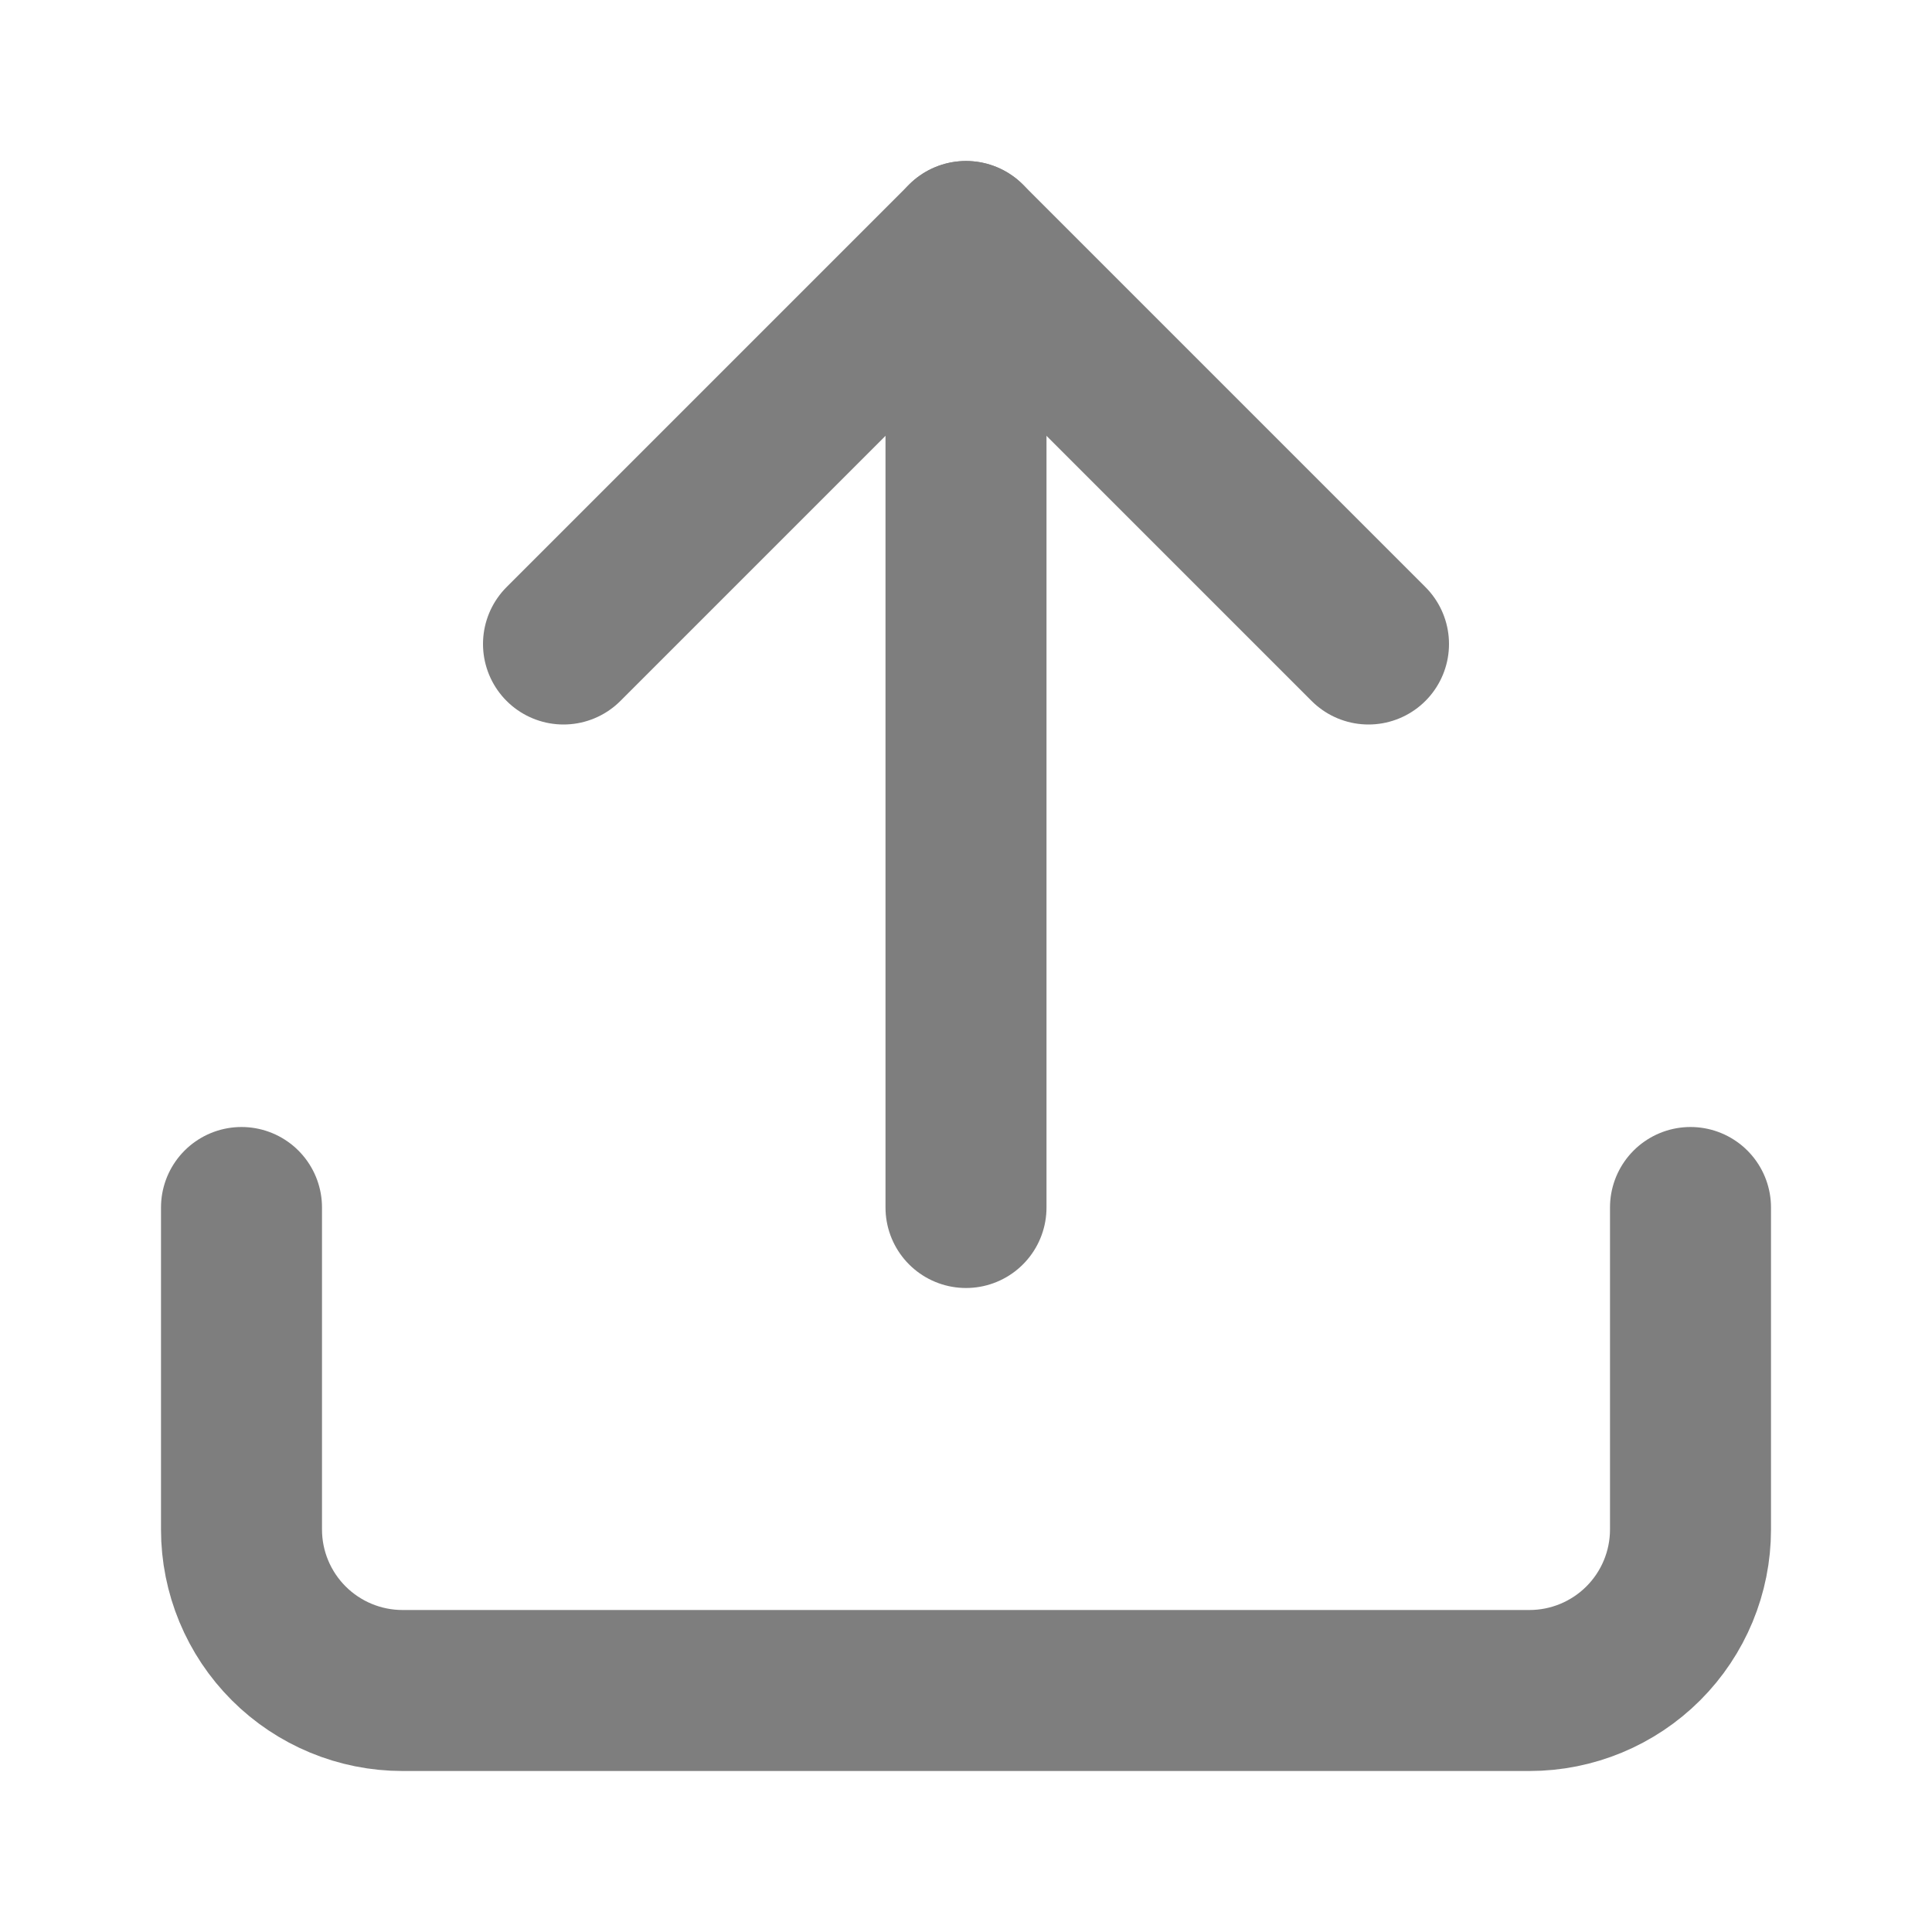 <svg width="24" height="24" viewBox="0 0 24 24" fill="none" xmlns="http://www.w3.org/2000/svg">
<path d="M21 15V19C21 19.53 20.789 20.039 20.414 20.414C20.039 20.789 19.53 21 19 21H5C4.47 21 3.961 20.789 3.586 20.414C3.211 20.039 3 19.53 3 19V15" stroke="#7E7E7E" stroke-width="2" stroke-linecap="round" stroke-linejoin="round"/>
<path d="M17 8L12 3L7 8" stroke="#7E7E7E" stroke-width="2" stroke-linecap="round" stroke-linejoin="round"/>
<path d="M12 3V15" stroke="#7E7E7E" stroke-width="2" stroke-linecap="round" stroke-linejoin="round"/>
</svg>

